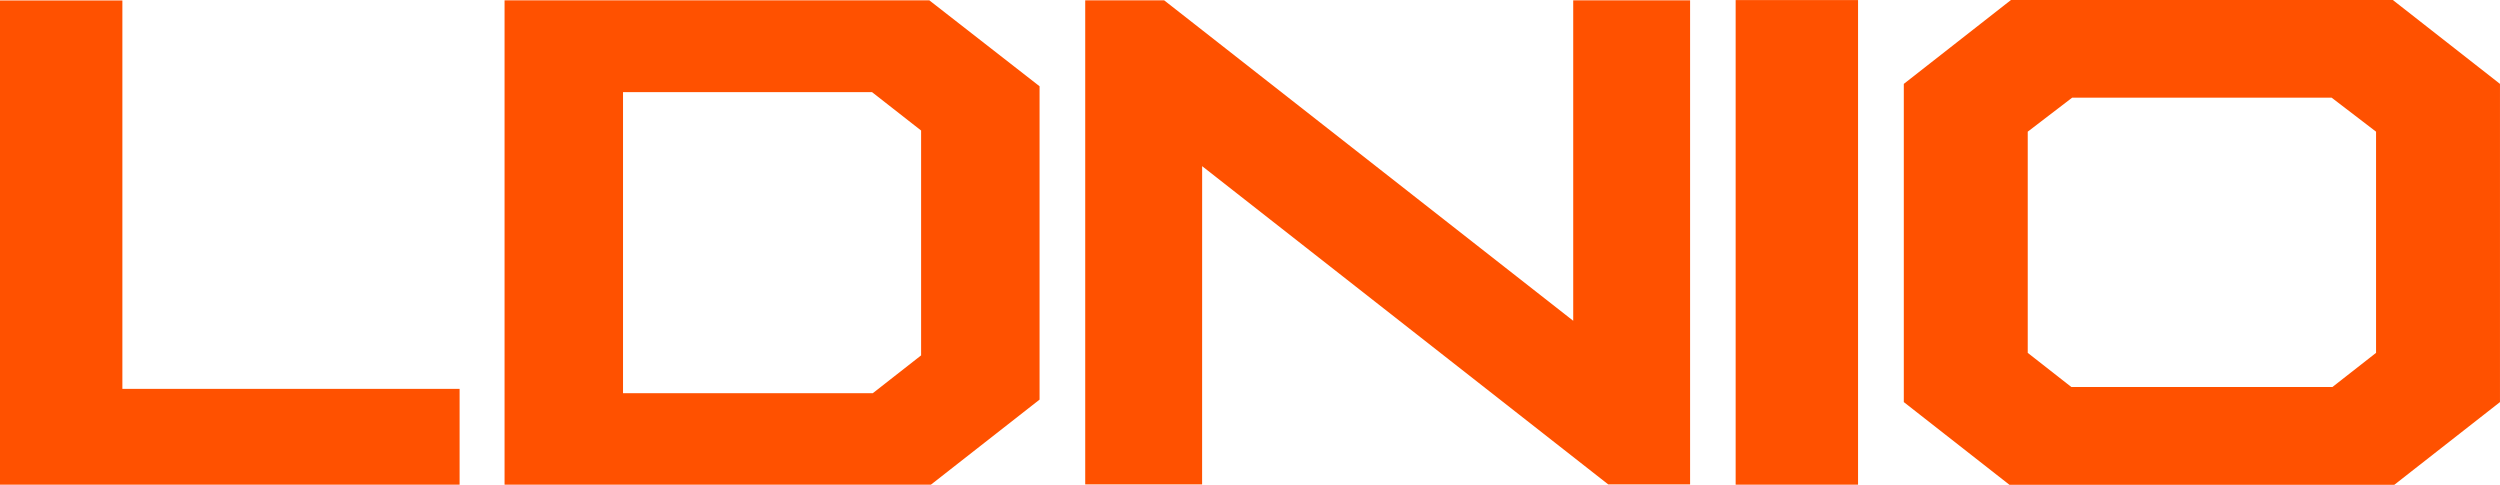 <svg xmlns="http://www.w3.org/2000/svg" width="141.732" height="27.479" viewBox="0 0 141.732 27.479"><g transform="translate(-92 -278.005)"><path d="M92,278.031h6.938v22.02h19.118v5.433H92V278.031Z" fill="#ff5100" fill-rule="evenodd"/><path d="M127.321,283.23H141.44l2.78,2.175v12.748l-2.737,2.142H127.321Zm-6.716-5.205h24.082l6.249,4.871V300.66l-6.162,4.824H120.605Z" fill="#ff5100" fill-rule="evenodd"/><path d="M160.151,305.467h-6.627V278.024H158l2.154,1.687,21.036,16.48V278.024h6.626v27.443h-4.641l-23.022-18.042Z" fill="#ff5100" fill-rule="evenodd"/><rect width="6.939" height="27.477" transform="translate(190.399 278.007)" fill="#ff5100"/><path d="M224.188,283.543l2.517,1.927v12.54l-2.474,1.936h-14.8l-2.473-1.936V285.47l2.517-1.927h14.712m3.469-5.538,6.075,4.756V300.8l-5.989,4.688H205.919l-5.987-4.688V282.761l6.075-4.756Z" fill="#ff5100" fill-rule="evenodd"/></g></svg>